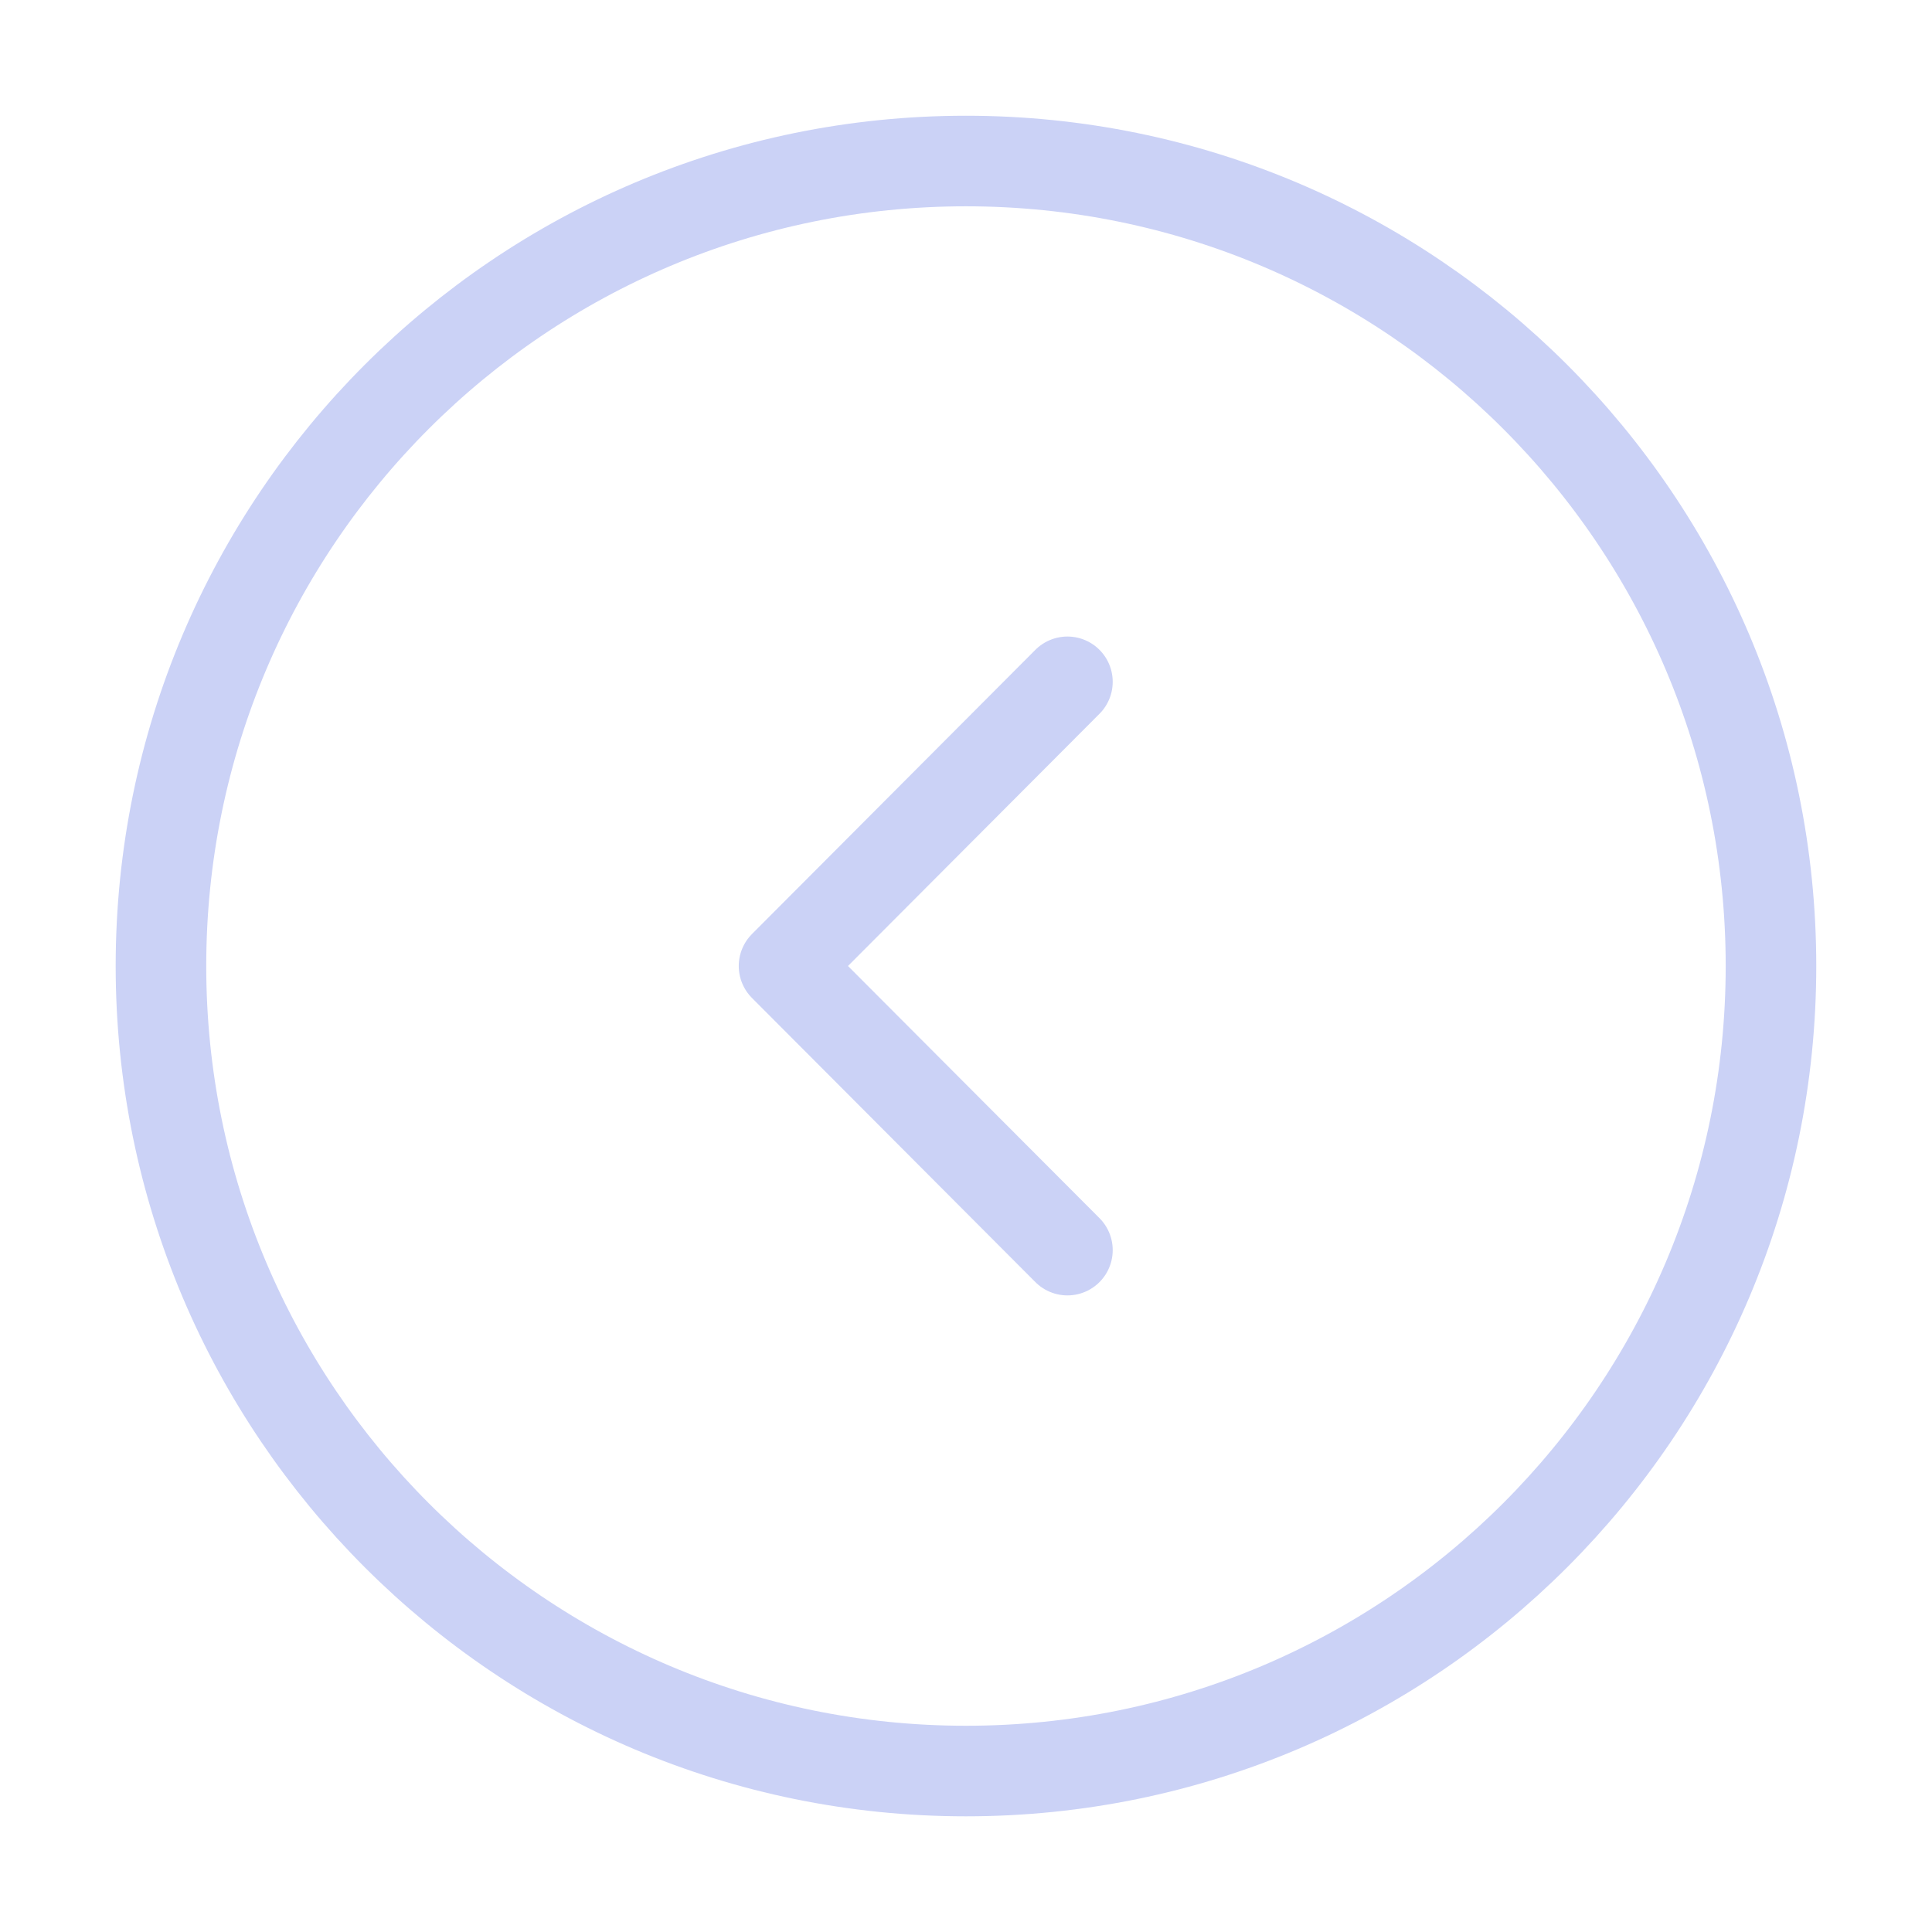 <svg width="32" height="32" viewBox="0 0 32 32" fill="none" xmlns="http://www.w3.org/2000/svg">
<path d="M15.999 29.334C23.363 29.334 29.333 23.364 29.333 16C29.333 8.637 23.363 2.667 15.999 2.667C8.636 2.667 2.666 8.637 2.666 16C2.666 23.364 8.636 29.334 15.999 29.334Z" stroke="#CBD2F6" stroke-width="1.5" stroke-miterlimit="10" stroke-linecap="round" stroke-linejoin="round"/>
<path d="M17.68 20.706L12.986 16L17.68 11.293" stroke="#CBD2F6" stroke-width="1.5" stroke-linecap="round" stroke-linejoin="round"/>
</svg>
